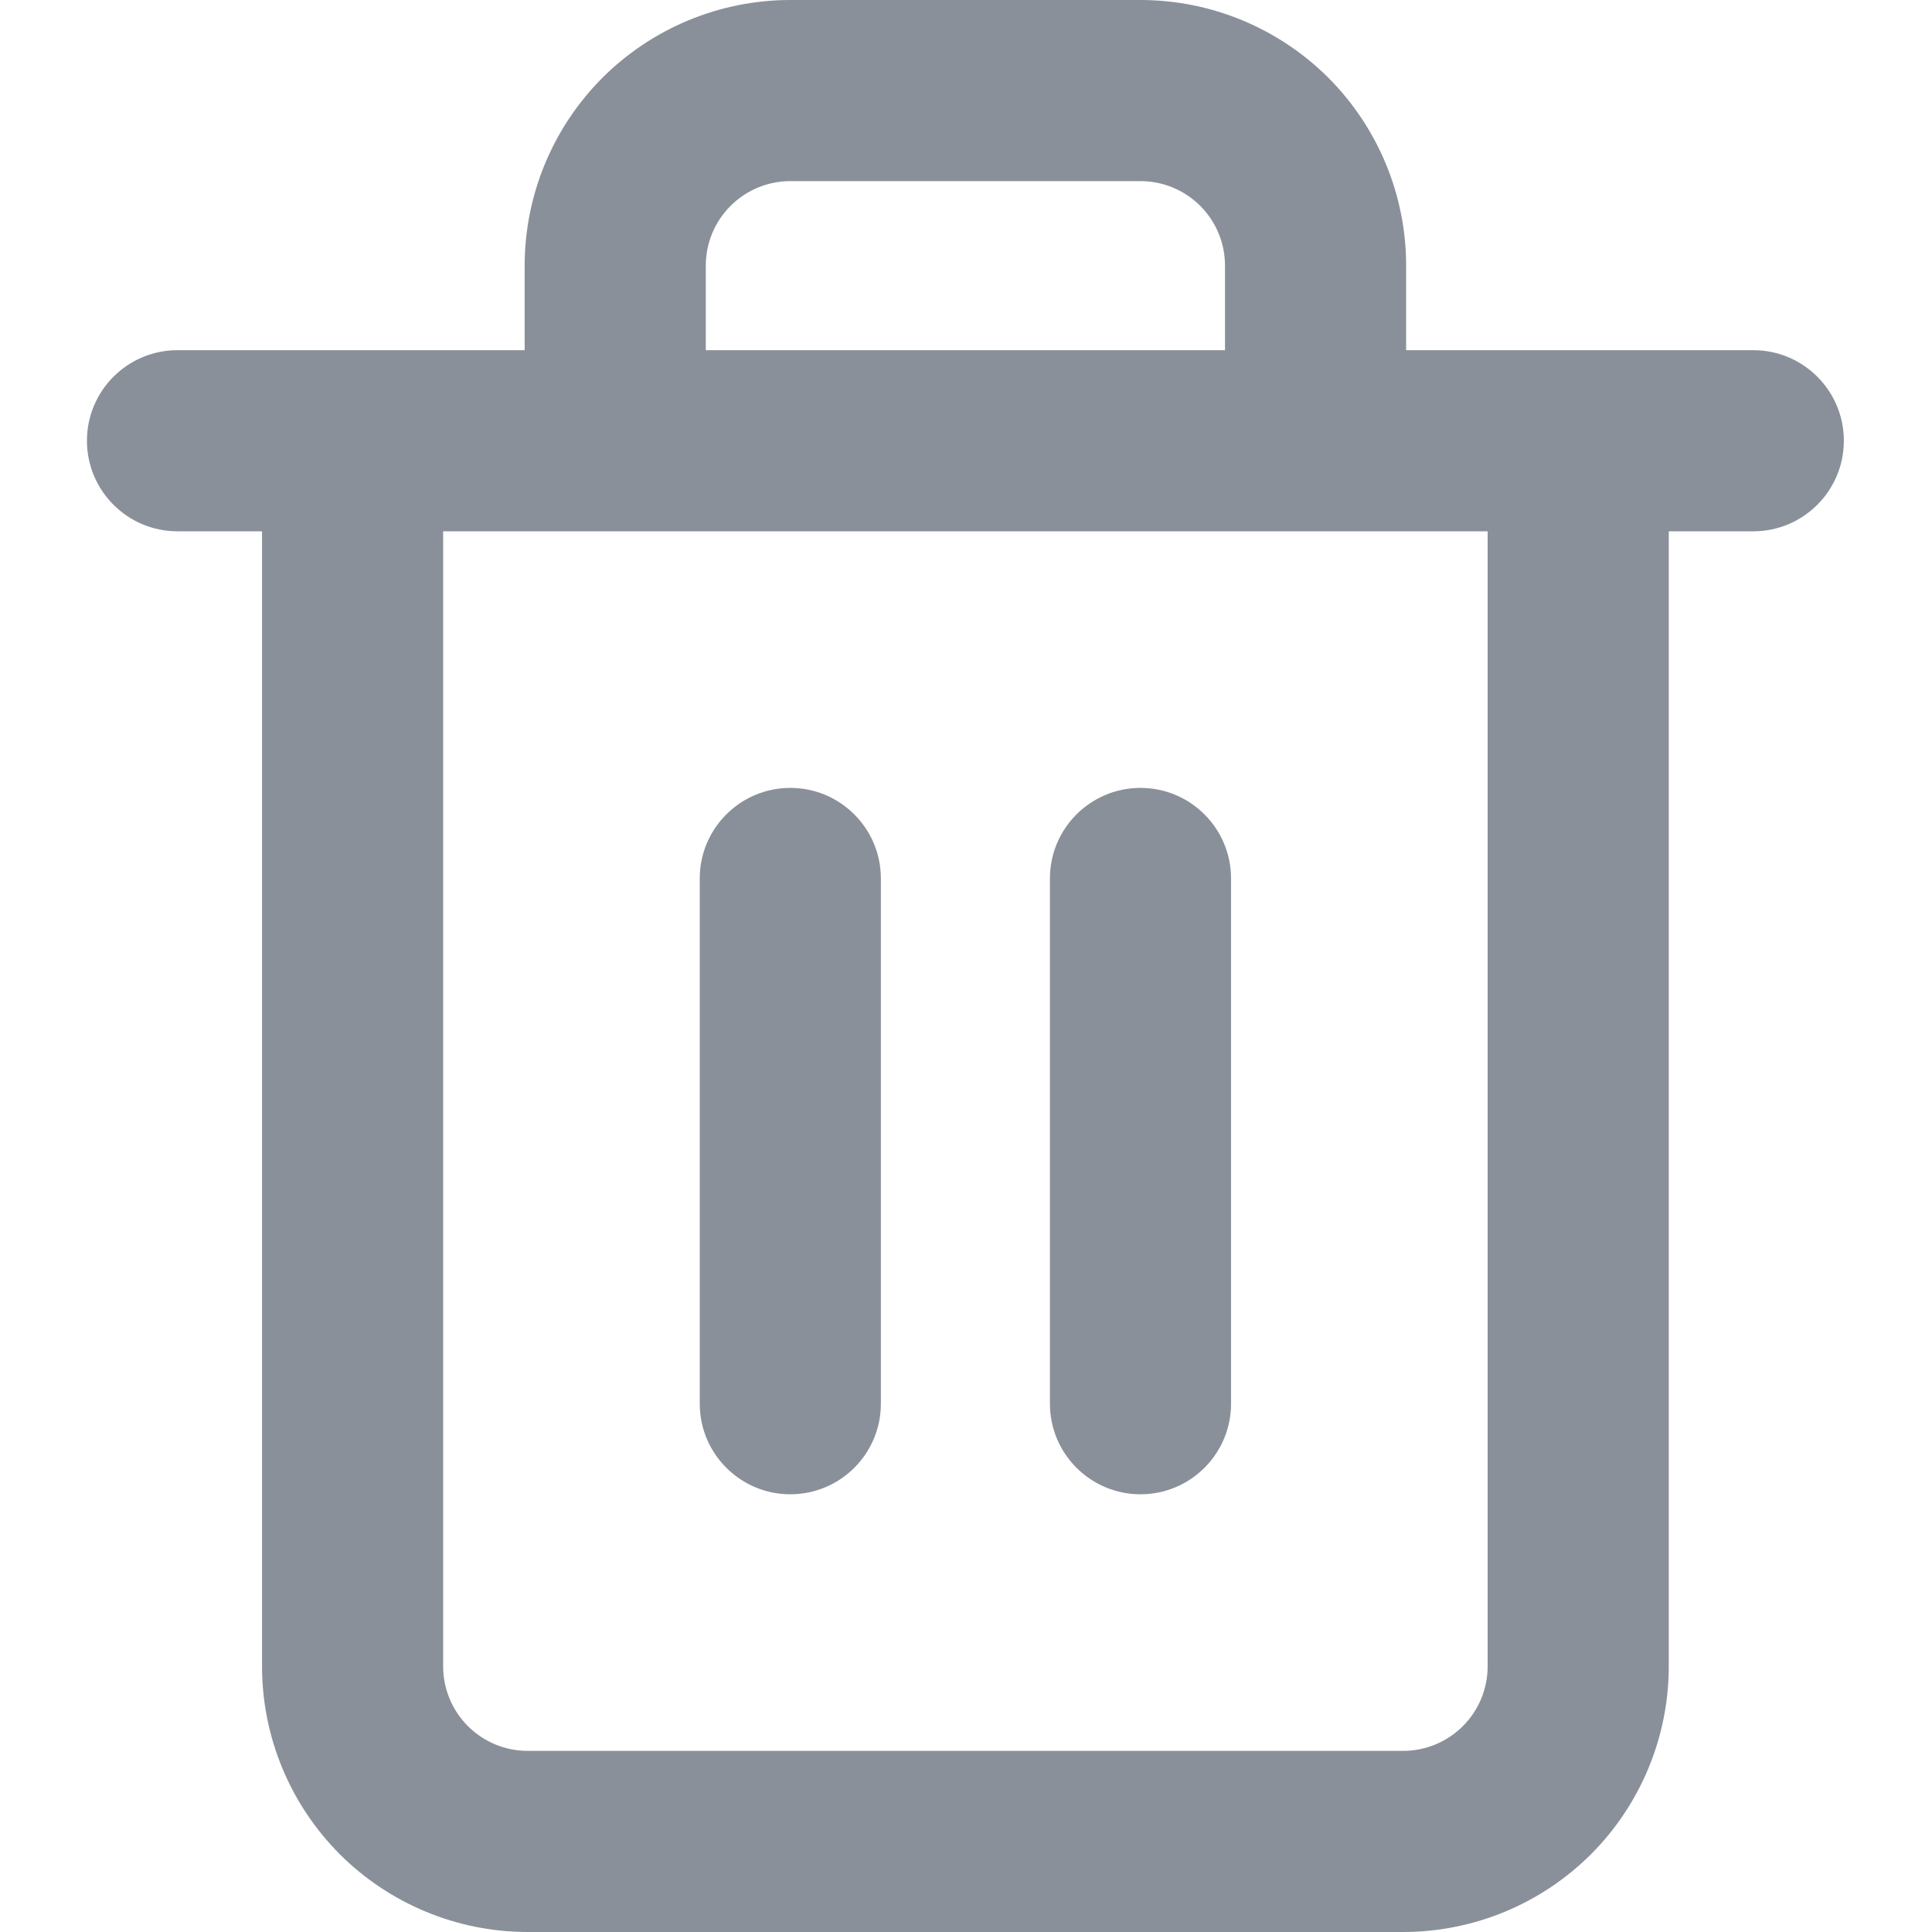<svg width="16" height="16" viewBox="0 0 16 16" fill="none" xmlns="http://www.w3.org/2000/svg">
<path fill-rule="evenodd" clip-rule="evenodd" d="M6.05 1.705C6.181 1.574 6.359 1.5 6.545 1.5H9.445C9.631 1.5 9.809 1.574 9.94 1.705C10.071 1.836 10.145 2.014 10.145 2.2V2.9L5.845 2.9V2.2C5.845 2.014 5.919 1.836 6.05 1.705ZM4.345 2.9V2.2C4.345 1.617 4.577 1.057 4.989 0.644C5.402 0.232 5.962 0 6.545 0H9.445C10.028 0 10.588 0.232 11.001 0.644C11.413 1.057 11.645 1.617 11.645 2.2V2.9L14.52 2.9C14.934 2.9 15.27 3.236 15.27 3.65C15.27 4.064 14.934 4.4 14.52 4.4H13.82V13.8C13.82 14.383 13.588 14.943 13.176 15.356C12.763 15.768 12.204 16 11.62 16H4.37C3.787 16 3.227 15.768 2.814 15.356C2.402 14.943 2.17 14.383 2.17 13.8V4.4H1.47C1.056 4.4 0.72 4.064 0.72 3.65C0.72 3.236 1.056 2.9 1.47 2.9H4.345ZM3.67 13.8V4.4H12.32V13.8C12.32 13.986 12.246 14.164 12.115 14.295C11.984 14.426 11.806 14.5 11.62 14.5H4.37C4.184 14.5 4.006 14.426 3.875 14.295C3.744 14.164 3.67 13.986 3.67 13.8ZM6.545 6.525C6.959 6.525 7.295 6.861 7.295 7.275V11.625C7.295 12.039 6.959 12.375 6.545 12.375C6.131 12.375 5.795 12.039 5.795 11.625V7.275C5.795 6.861 6.131 6.525 6.545 6.525ZM10.195 7.275C10.195 6.861 9.859 6.525 9.445 6.525C9.031 6.525 8.695 6.861 8.695 7.275V11.625C8.695 12.039 9.031 12.375 9.445 12.375C9.859 12.375 10.195 12.039 10.195 11.625V7.275Z" fill="#8A9099"/>
</svg>
